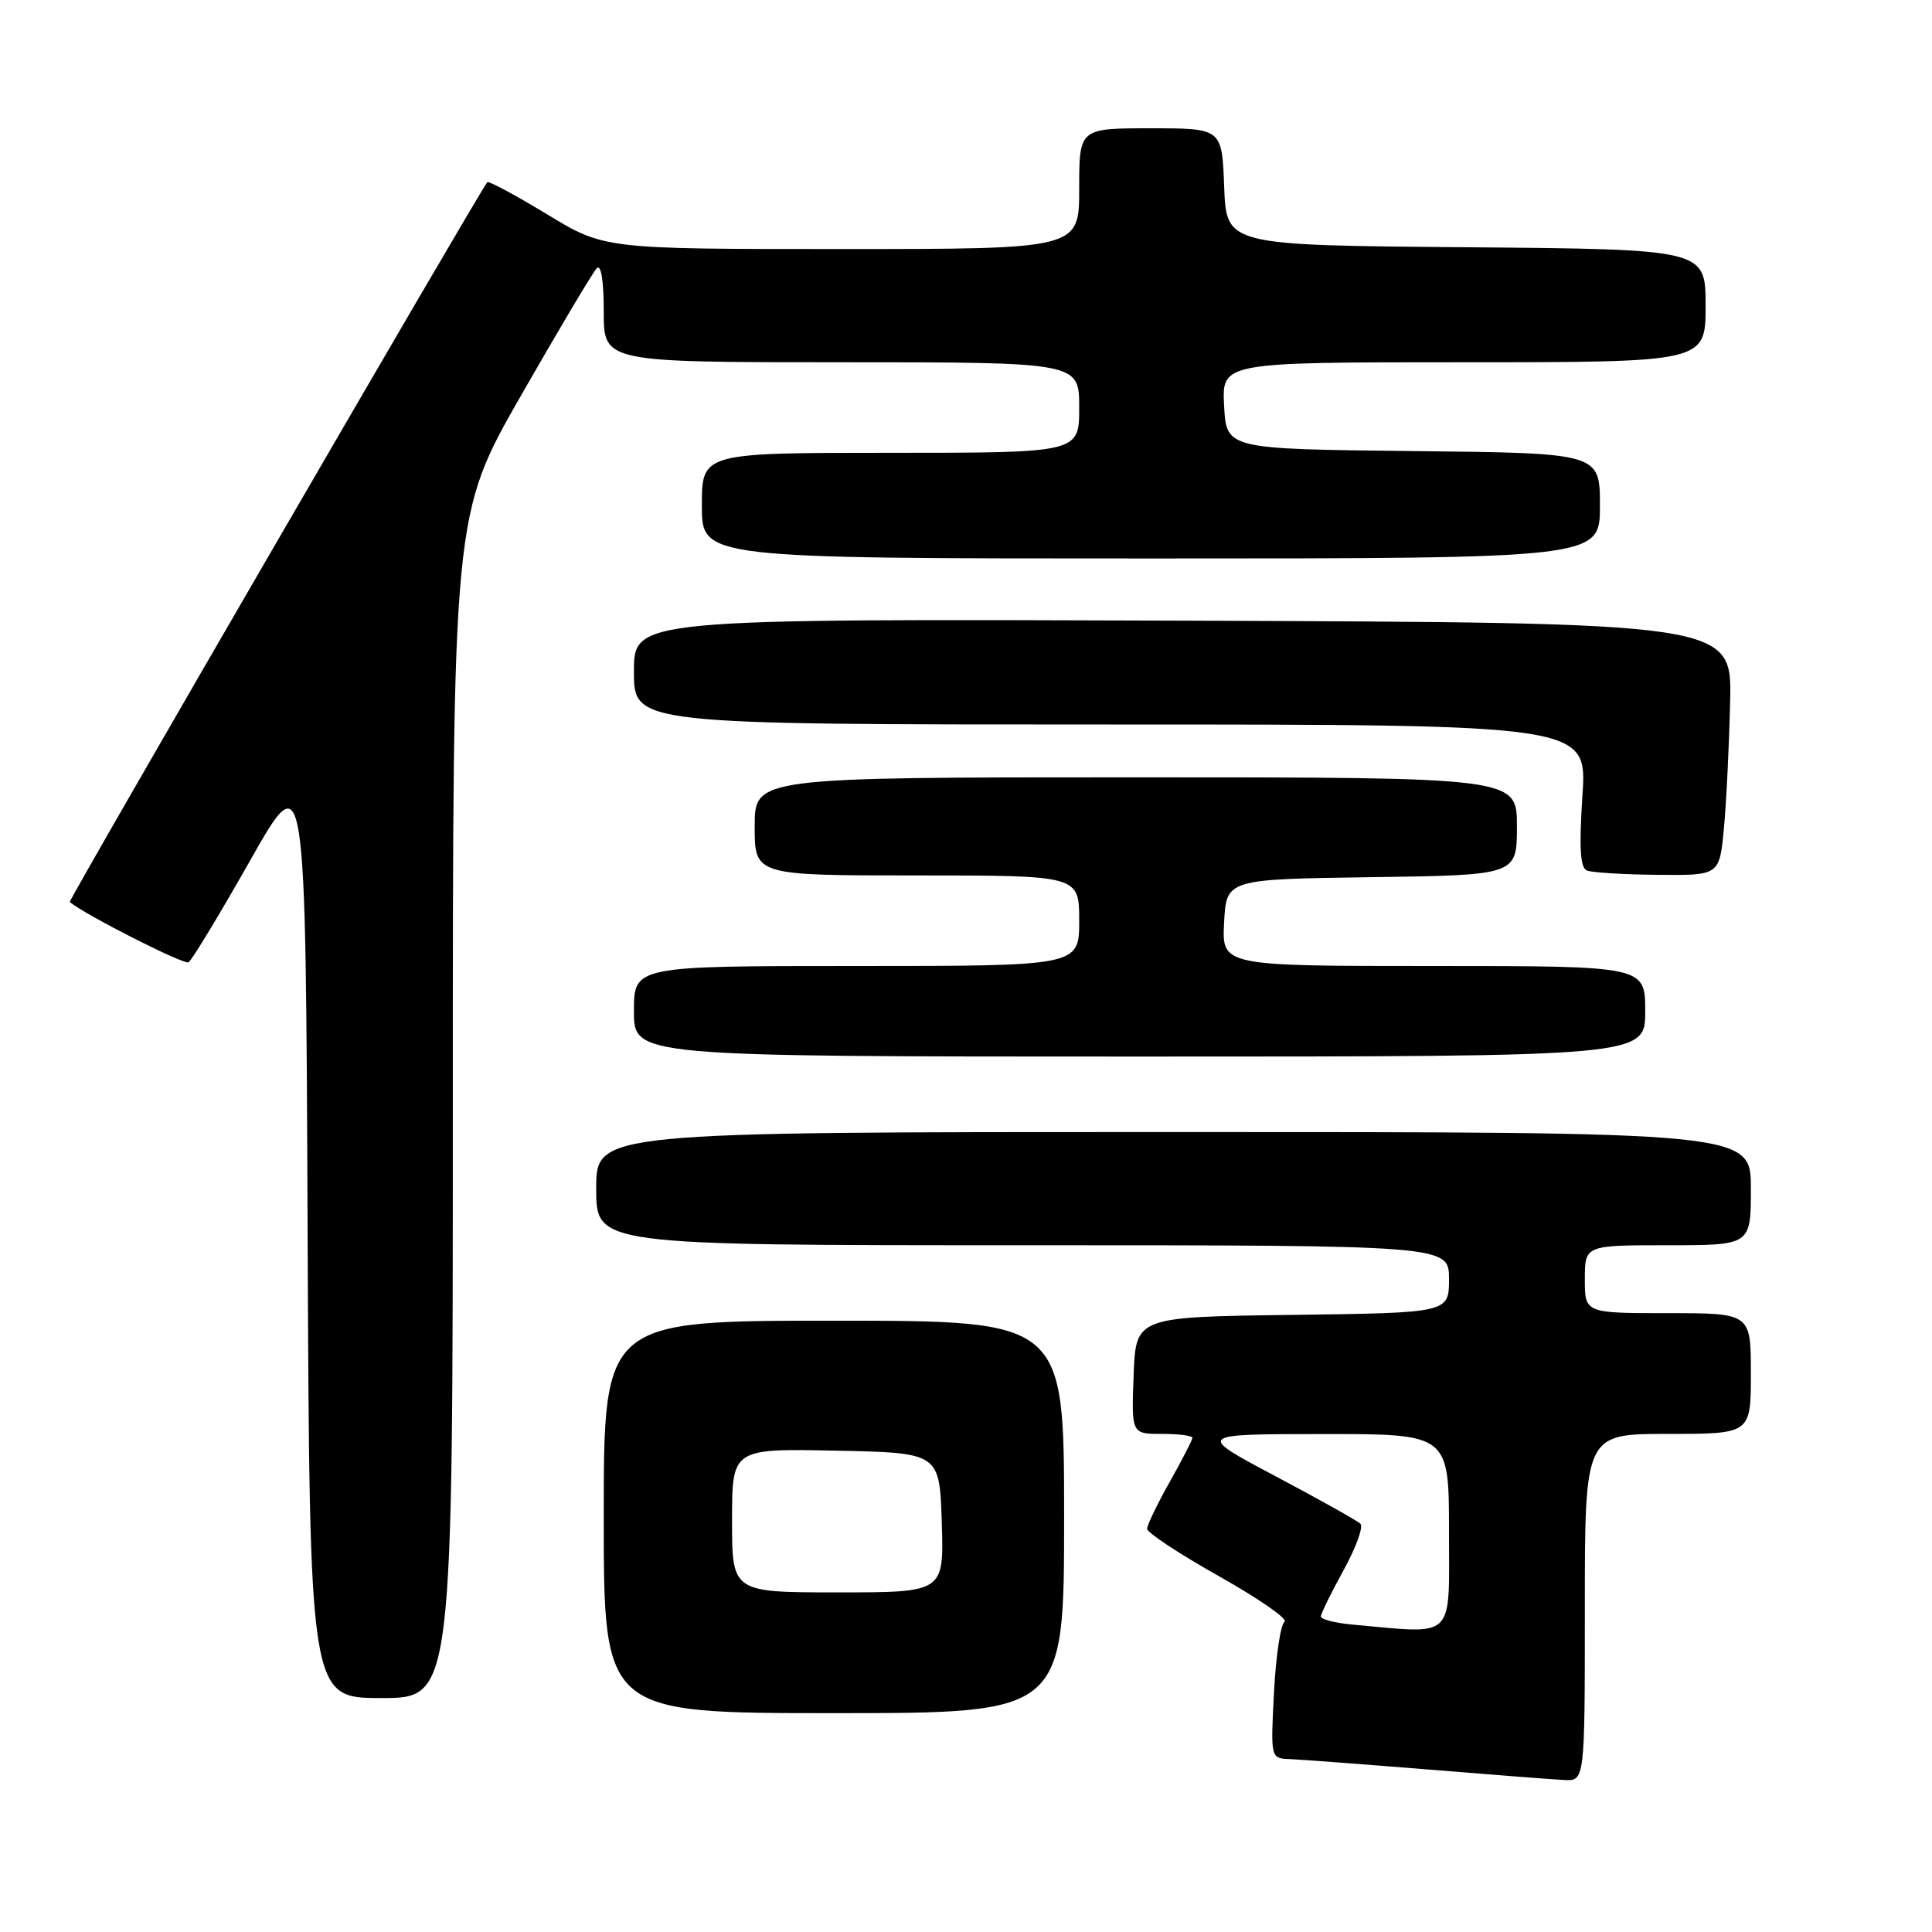 <?xml version="1.0" encoding="UTF-8" standalone="no"?>
<!DOCTYPE svg PUBLIC "-//W3C//DTD SVG 1.1//EN" "http://www.w3.org/Graphics/SVG/1.1/DTD/svg11.dtd" >
<svg xmlns="http://www.w3.org/2000/svg" xmlns:xlink="http://www.w3.org/1999/xlink" version="1.1" viewBox="0 0 256 256">
 <g >
 <path fill="currentColor"
d=" M 210.00 213.00 C 210.00 190.00 210.00 190.00 221.00 190.00 C 232.00 190.00 232.00 190.00 232.00 182.00 C 232.00 174.00 232.00 174.00 221.00 174.00 C 210.00 174.00 210.00 174.00 210.00 169.50 C 210.00 165.00 210.00 165.00 221.00 165.00 C 232.00 165.00 232.00 165.00 232.00 157.50 C 232.00 150.00 232.00 150.00 155.50 150.00 C 79.00 150.00 79.00 150.00 79.00 157.50 C 79.00 165.00 79.00 165.00 135.50 165.00 C 192.00 165.00 192.00 165.00 192.00 169.48 C 192.00 173.96 192.00 173.96 171.25 174.23 C 150.50 174.50 150.50 174.50 150.21 182.25 C 149.92 190.00 149.92 190.00 153.96 190.00 C 156.18 190.00 158.00 190.23 158.00 190.52 C 158.00 190.80 156.65 193.42 155.00 196.35 C 153.35 199.27 152.00 202.08 152.00 202.58 C 152.00 203.09 156.31 205.93 161.58 208.89 C 166.85 211.86 170.73 214.56 170.21 214.89 C 169.69 215.23 169.06 219.44 168.81 224.25 C 168.36 233.00 168.36 233.00 170.93 233.09 C 172.34 233.15 180.47 233.76 189.00 234.45 C 197.53 235.15 205.74 235.78 207.25 235.86 C 210.00 236.00 210.00 236.00 210.00 213.00 Z  M 141.00 201.00 C 141.00 175.00 141.00 175.00 110.50 175.00 C 80.00 175.00 80.00 175.00 80.00 201.00 C 80.00 227.00 80.00 227.00 110.50 227.00 C 141.00 227.00 141.00 227.00 141.00 201.00 Z  M 60.00 146.60 C 60.00 68.20 60.00 68.20 69.07 52.35 C 74.06 43.63 78.56 36.07 79.07 35.55 C 79.64 34.96 80.00 37.16 80.00 41.30 C 80.00 48.00 80.00 48.00 111.50 48.00 C 143.00 48.00 143.00 48.00 143.00 54.00 C 143.00 60.00 143.00 60.00 118.00 60.00 C 93.00 60.00 93.00 60.00 93.00 67.00 C 93.00 74.00 93.00 74.00 152.50 74.00 C 212.00 74.00 212.00 74.00 212.00 67.02 C 212.00 60.03 212.00 60.03 187.25 59.77 C 162.50 59.50 162.50 59.50 162.20 53.75 C 161.90 48.00 161.90 48.00 193.95 48.00 C 226.00 48.00 226.00 48.00 226.00 40.51 C 226.00 33.03 226.00 33.03 194.25 32.76 C 162.50 32.50 162.50 32.50 162.21 24.75 C 161.92 17.00 161.92 17.00 152.46 17.00 C 143.00 17.00 143.00 17.00 143.00 25.00 C 143.00 33.00 143.00 33.00 111.54 33.00 C 80.07 33.00 80.07 33.00 72.48 28.39 C 68.30 25.86 64.74 23.94 64.57 24.14 C 63.61 25.23 9.02 119.34 9.24 119.52 C 11.29 121.23 24.39 127.87 24.98 127.51 C 25.42 127.24 29.09 121.18 33.14 114.03 C 40.50 101.03 40.50 101.03 40.76 163.02 C 41.02 225.00 41.02 225.00 50.51 225.00 C 60.00 225.00 60.00 225.00 60.00 146.60 Z  M 218.00 134.00 C 218.00 128.00 218.00 128.00 189.95 128.00 C 161.90 128.00 161.90 128.00 162.20 122.25 C 162.50 116.50 162.50 116.50 181.75 116.23 C 201.00 115.96 201.00 115.96 201.00 109.48 C 201.00 103.00 201.00 103.00 150.50 103.00 C 100.00 103.00 100.00 103.00 100.00 109.50 C 100.00 116.00 100.00 116.00 121.50 116.00 C 143.00 116.00 143.00 116.00 143.00 122.00 C 143.00 128.00 143.00 128.00 113.50 128.00 C 84.00 128.00 84.00 128.00 84.00 134.00 C 84.00 140.00 84.00 140.00 151.00 140.00 C 218.00 140.00 218.00 140.00 218.00 134.00 Z  M 228.43 109.75 C 228.75 106.31 229.12 98.78 229.25 93.00 C 229.50 82.50 229.50 82.50 156.75 82.24 C 84.00 81.99 84.00 81.99 84.00 88.99 C 84.00 96.00 84.00 96.00 147.15 96.00 C 210.30 96.00 210.30 96.00 209.68 105.43 C 209.23 112.39 209.38 114.98 210.28 115.35 C 210.95 115.62 215.18 115.88 219.67 115.92 C 227.84 116.00 227.84 116.00 228.43 109.75 Z  M 179.25 215.27 C 176.91 215.06 175.01 214.57 175.02 214.19 C 175.03 213.81 176.38 211.05 178.03 208.06 C 179.68 205.07 180.68 202.30 180.26 201.90 C 179.84 201.50 174.78 198.66 169.00 195.60 C 158.50 190.03 158.50 190.03 175.25 190.02 C 192.00 190.00 192.00 190.00 192.00 203.00 C 192.00 217.46 192.99 216.51 179.25 215.27 Z  M 97.00 201.47 C 97.00 191.94 97.00 191.94 110.75 192.22 C 124.50 192.50 124.50 192.50 124.79 201.75 C 125.08 211.00 125.08 211.00 111.04 211.00 C 97.00 211.00 97.00 211.00 97.00 201.47 Z "/>
</g>
</svg>